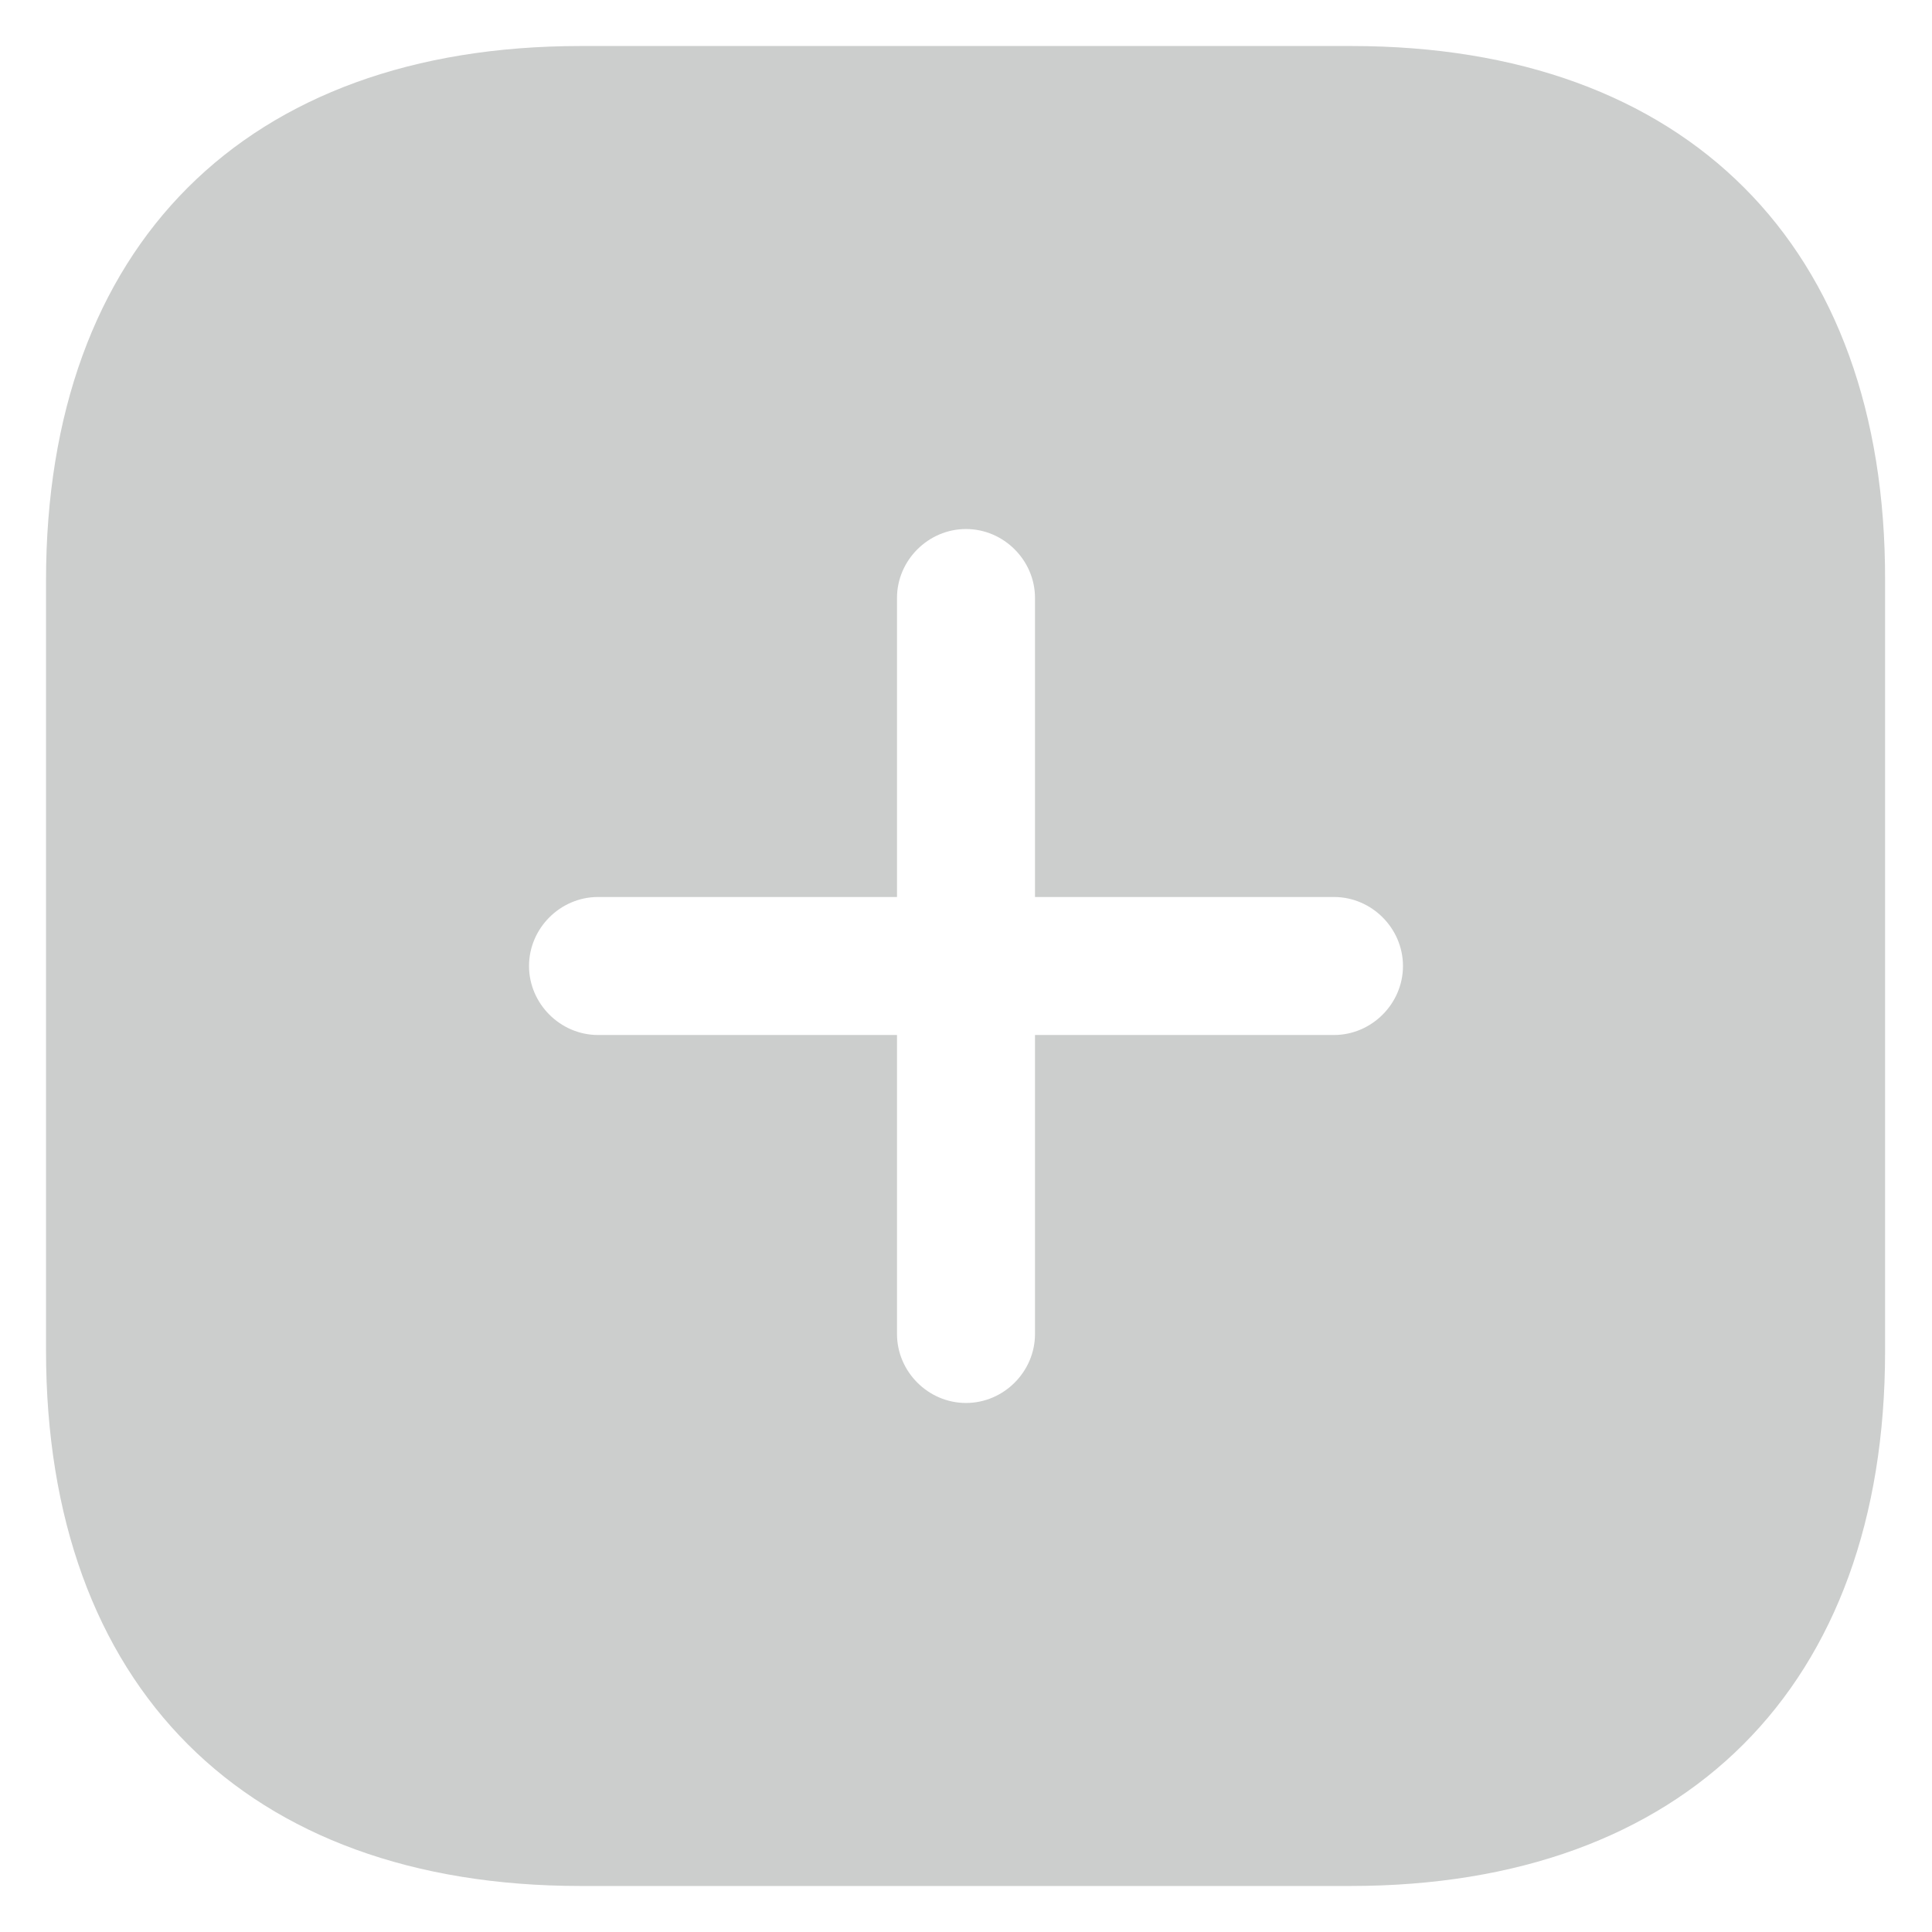 <svg width="28" height="28" viewBox="0 0 28 28" fill="none" xmlns="http://www.w3.org/2000/svg">
<path d="M19.587 0.667H8.413C3.56 0.667 0.667 3.56 0.667 8.413V19.573C0.667 24.44 3.56 27.333 8.413 27.333H19.573C24.427 27.333 27.32 24.44 27.32 19.587V8.413C27.333 3.56 24.44 0.667 19.587 0.667ZM19.333 15H15V19.333C15 19.88 14.547 20.333 14 20.333C13.453 20.333 13 19.88 13 19.333V15H8.667C8.12 15 7.667 14.546 7.667 14C7.667 13.453 8.12 13 8.667 13H13V8.666C13 8.12 13.453 7.667 14 7.667C14.547 7.667 15 8.12 15 8.666V13H19.333C19.88 13 20.333 13.453 20.333 14C20.333 14.546 19.88 15 19.333 15Z" fill="#CCCECD"/>
</svg>
